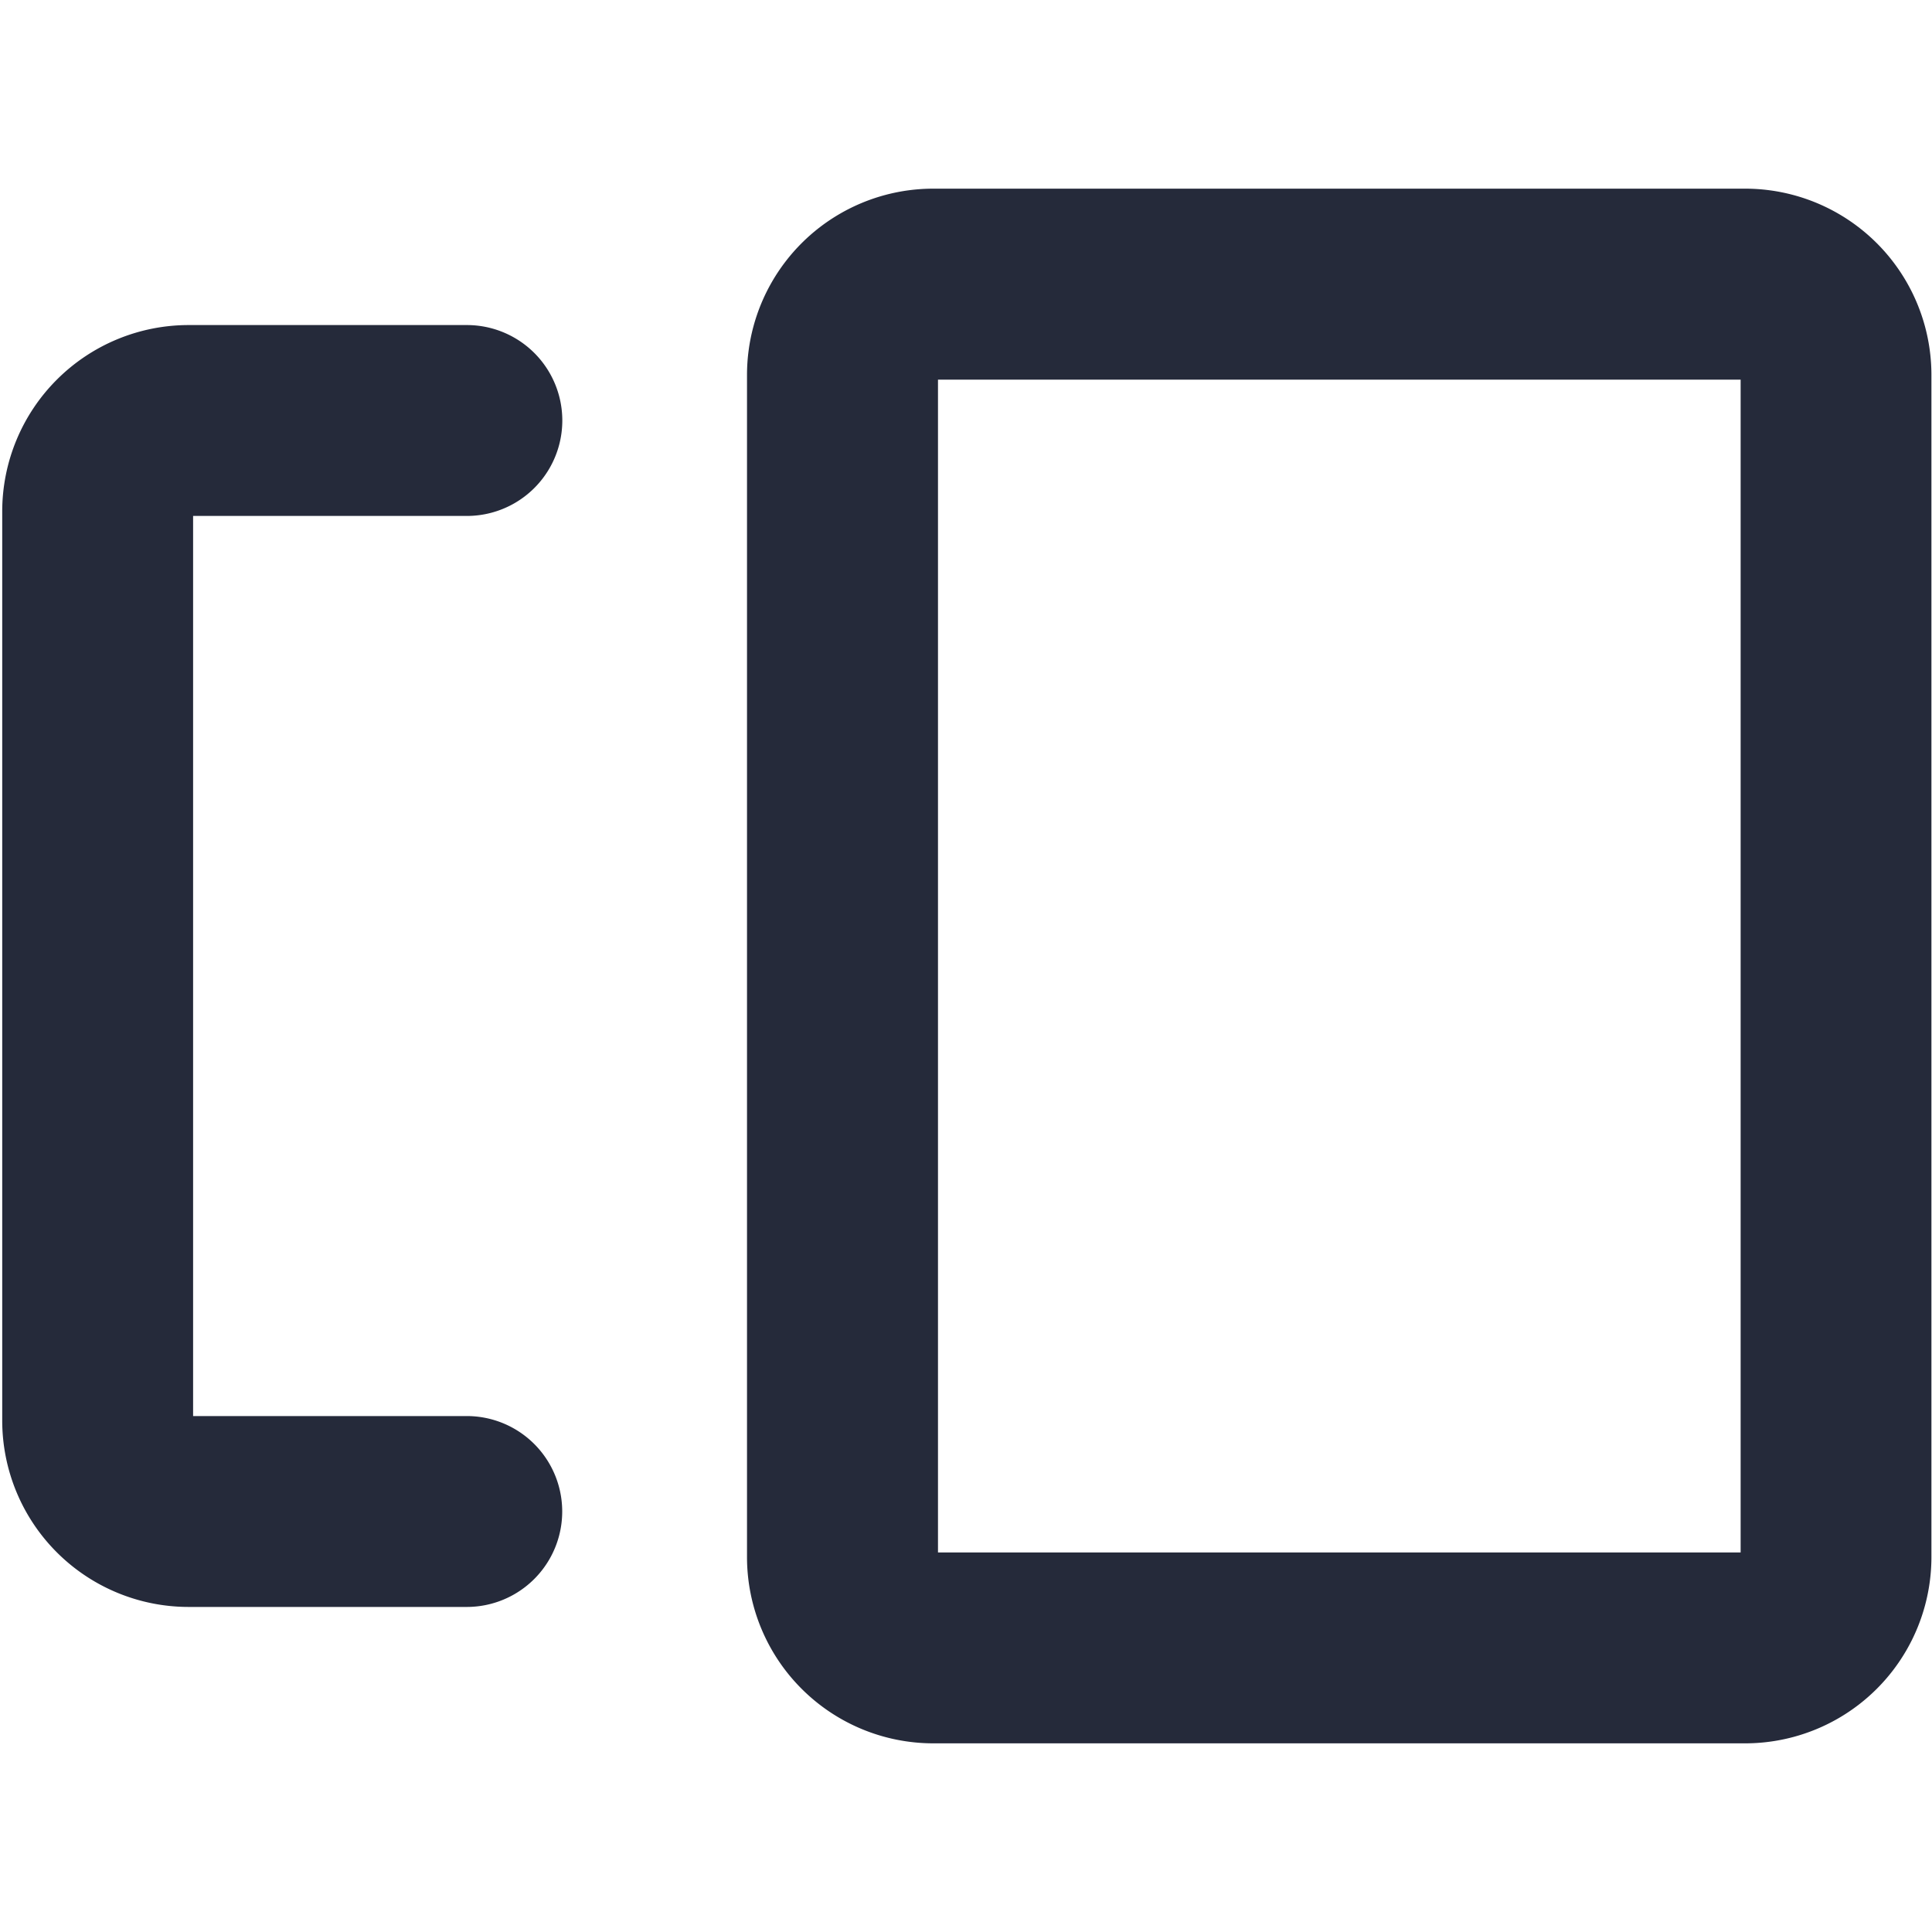 <svg id="Layer_1" data-name="Layer 1" xmlns="http://www.w3.org/2000/svg" viewBox="0 0 20 20"><path d="M9.71,16.071V3.93h8.309V16.071ZM9.663,1.953A1.929,1.929,0,0,0,7.733,3.882V16.118a1.929,1.929,0,0,0,1.929,1.929h8.403a1.929,1.929,0,0,0,1.929-1.929V3.882a1.929,1.929,0,0,0-1.929-1.929ZM4.832,5.341H1.999V14.659H4.832a.988.988,0,0,1,0,1.976h-2.88A1.93,1.93,0,0,1,.023,14.706V5.294a1.93,1.93,0,0,1,1.93-1.929h2.88a.988.988,0,0,1,0,1.976Z" fill="#252a3a" fill-rule="evenodd"/></svg>